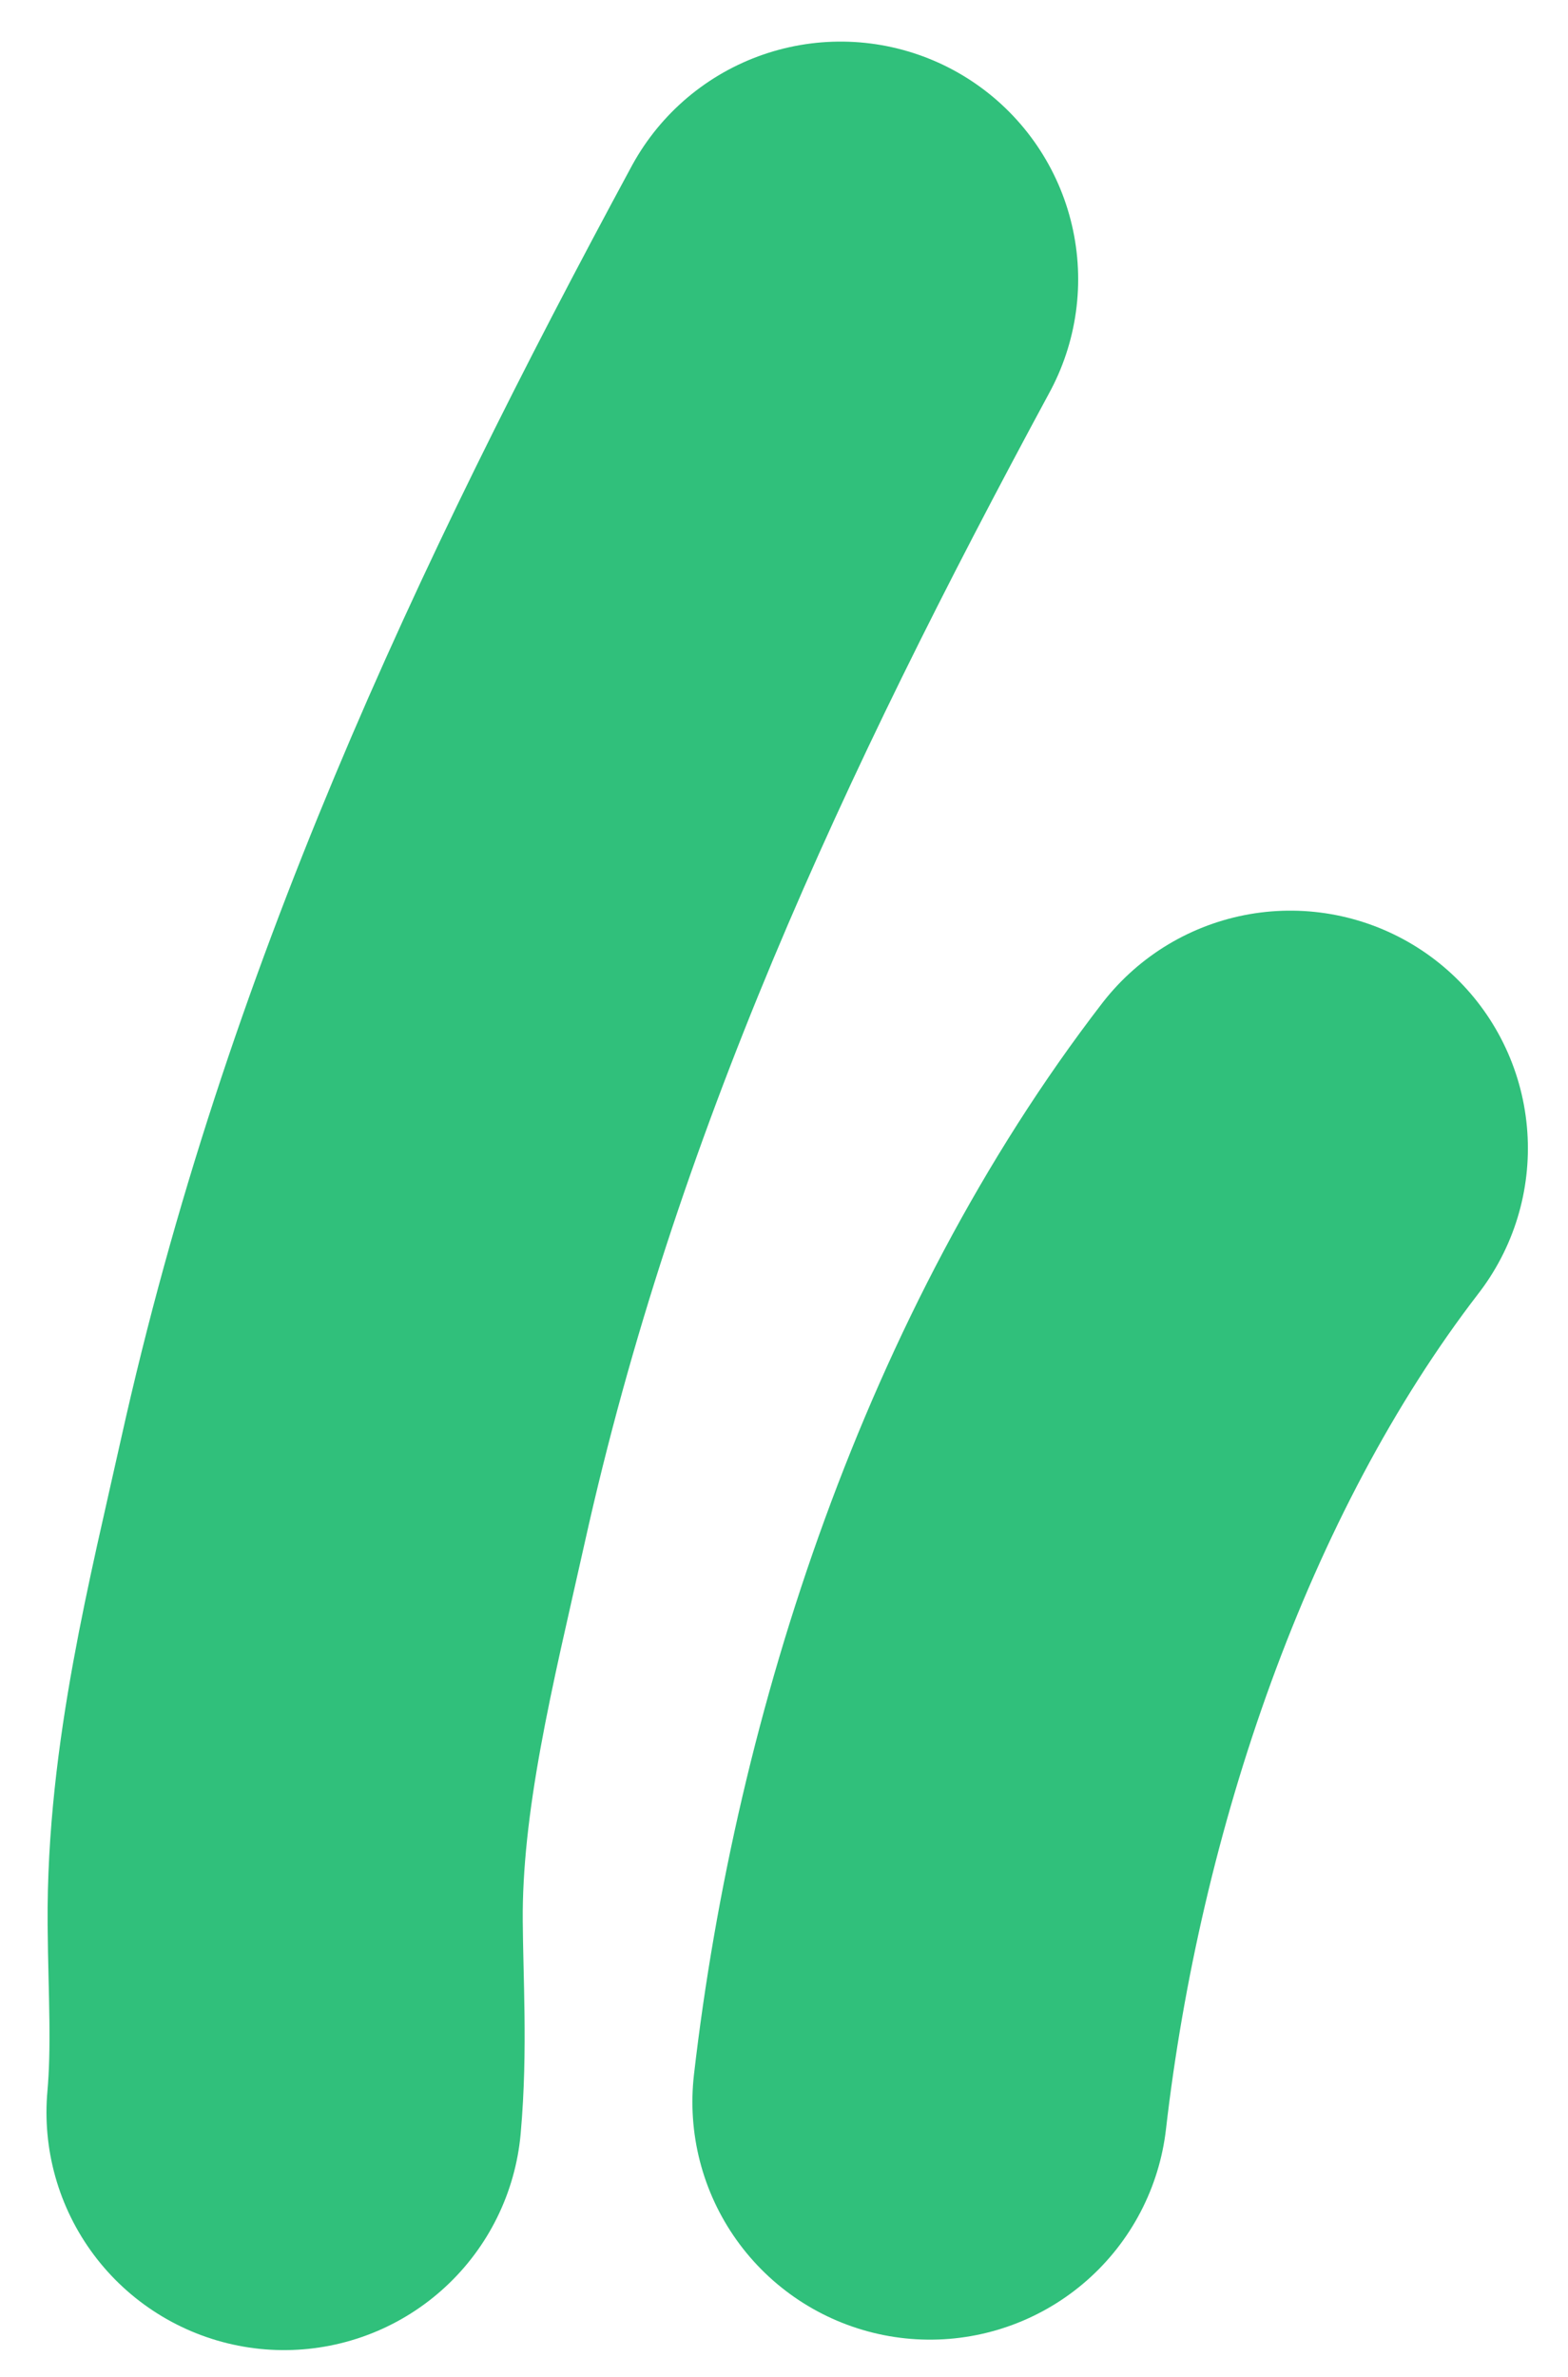 <svg width="33" height="50" viewBox="0 0 33 50" fill="none" xmlns="http://www.w3.org/2000/svg">
<path d="M19.572 44.216C20.373 37.267 22.872 29.715 27.156 24.156" stroke="#30C07B" stroke-width="10" stroke-linecap="round"/>
<path d="M5.978 44.436C6.098 43.089 6.013 41.799 6.002 40.453C5.978 37.395 6.768 34.319 7.428 31.354C9.472 22.166 13.239 14.113 17.691 5.875" stroke="#30C07B" stroke-width="10" stroke-linecap="round"/>
</svg>
